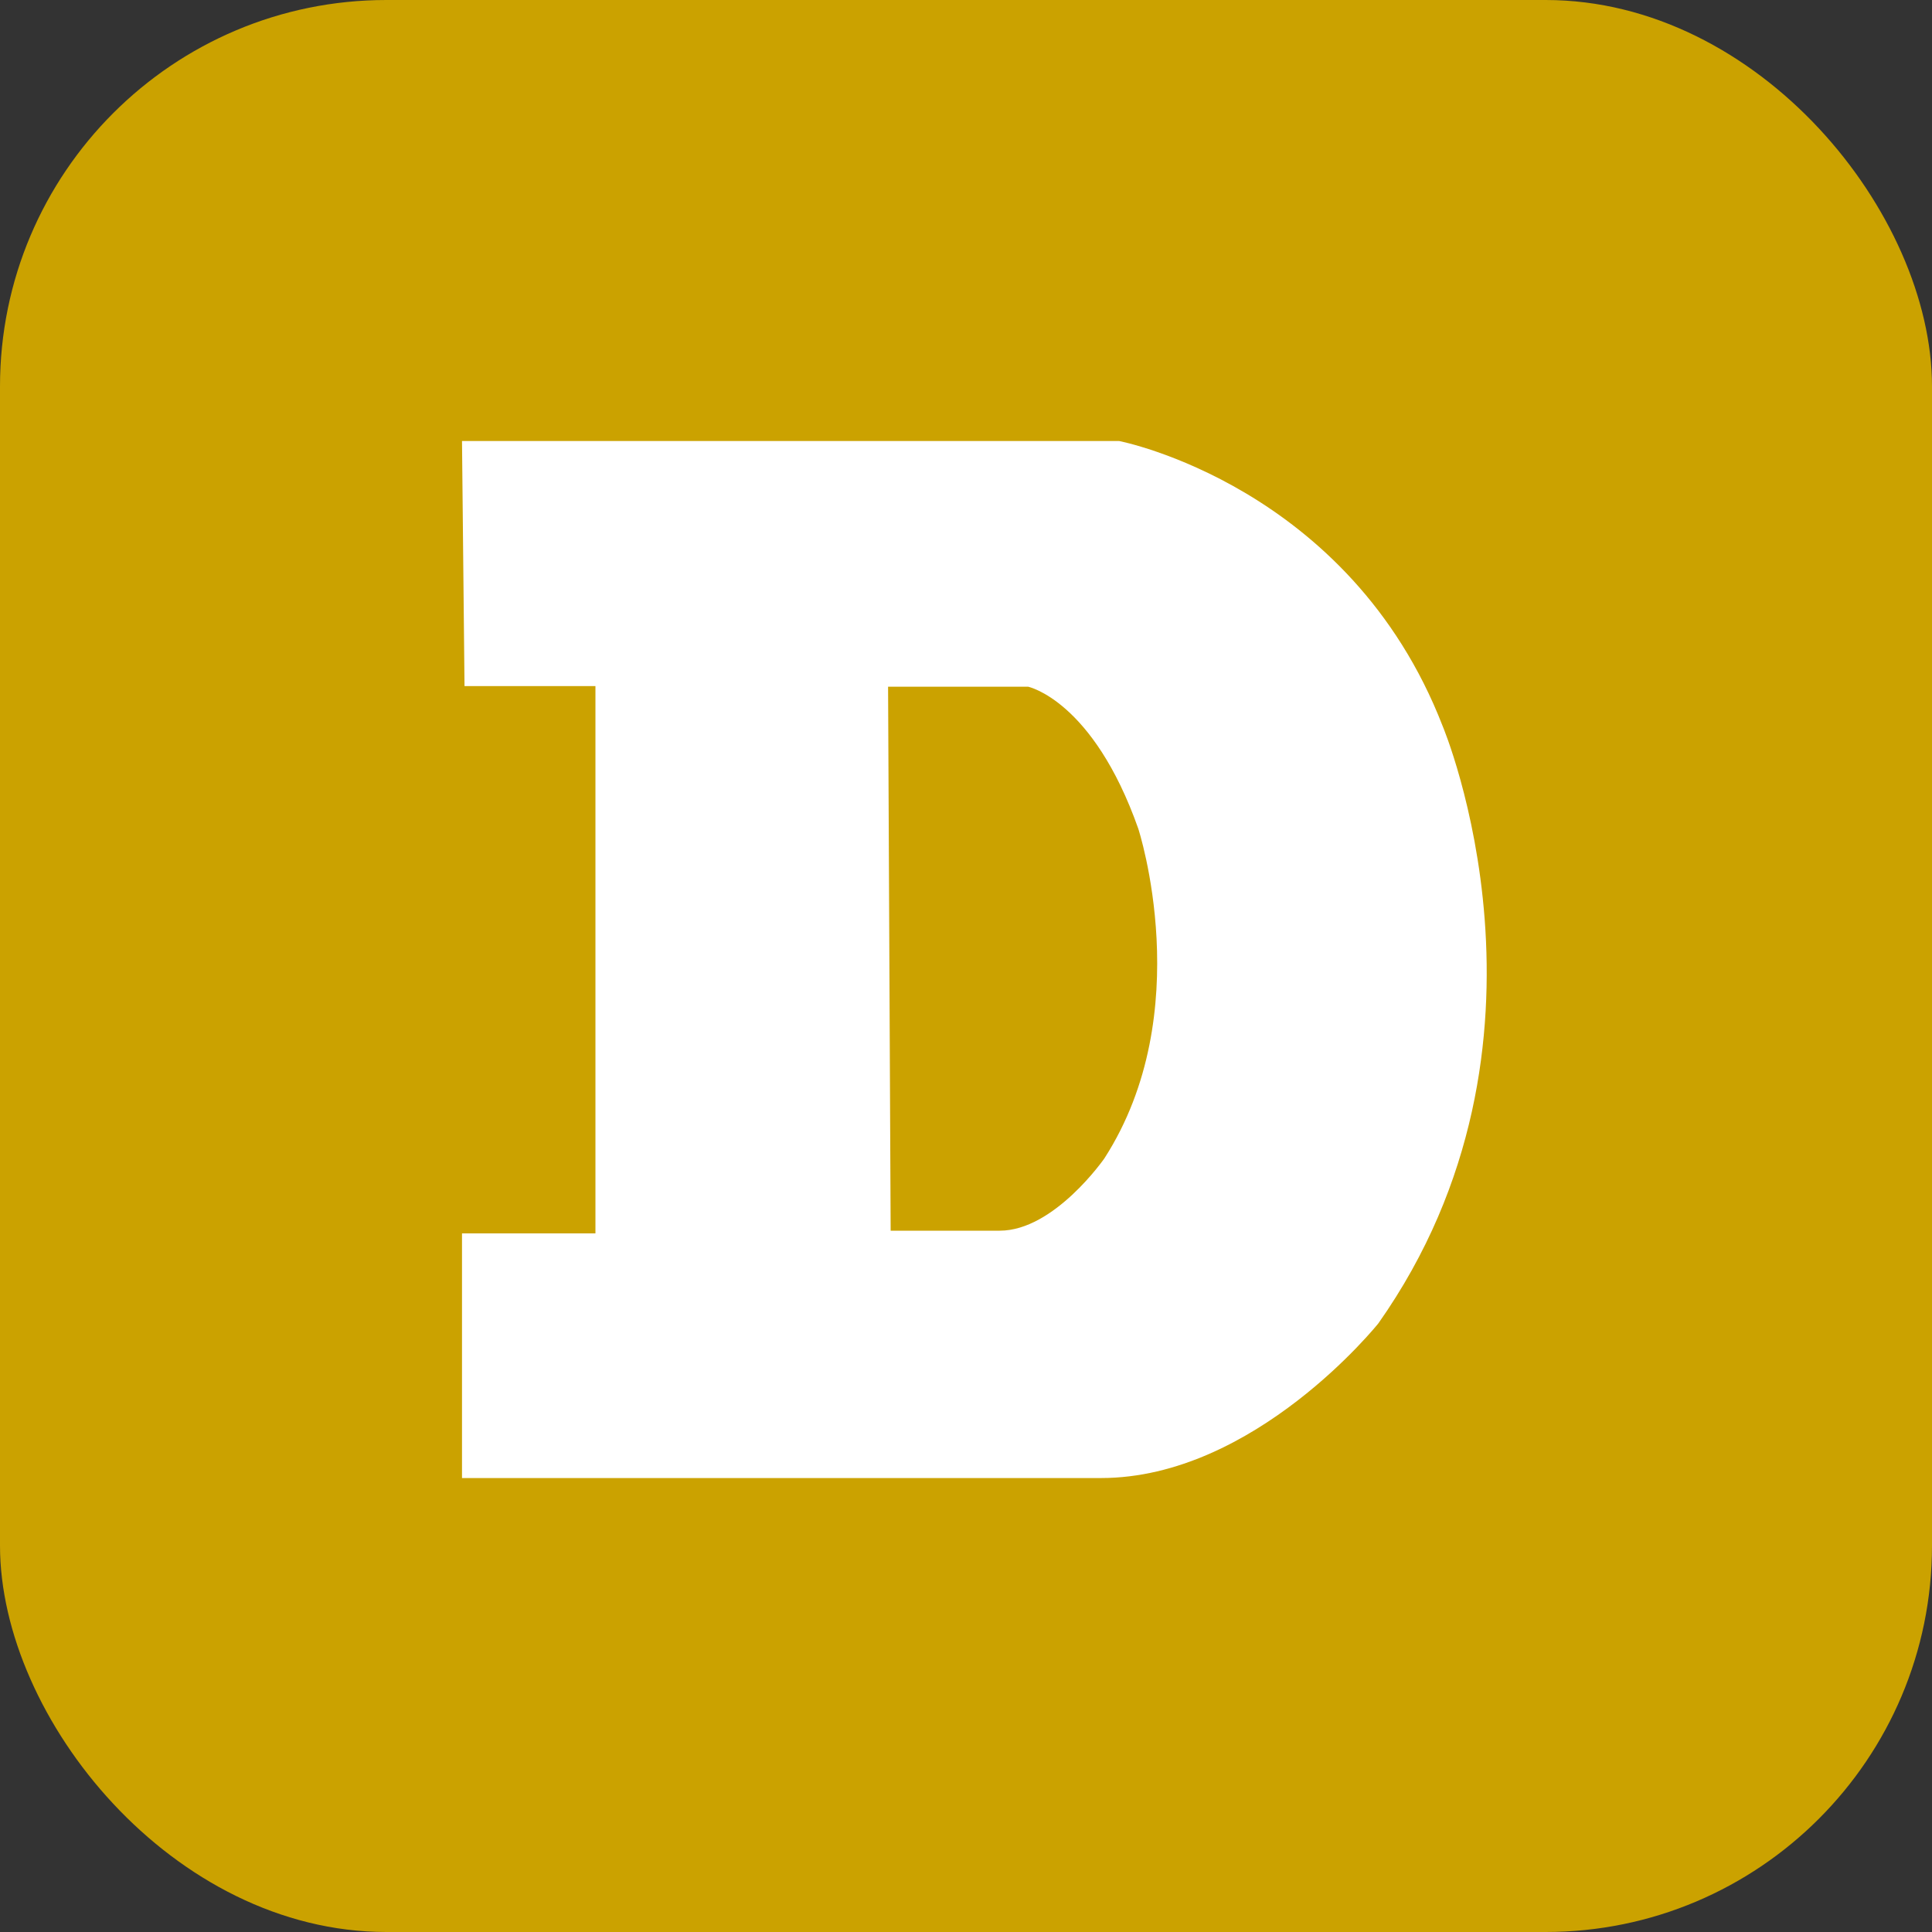 <svg width="30" height="30" viewBox="0 0 30 30" fill="none" xmlns="http://www.w3.org/2000/svg">
<rect x="0" y="0" width="30" height="30" fill="#333333" stroke="none"/>
<rect width="30" height="30" rx="6" fill="#CBA200"/>
<path fill-rule="evenodd" clip-rule="evenodd" d="M22.402 11.276C20.955 7.54 17.378 6.848 17.378 6.848H7.174L7.213 10.654H9.246V19.152H7.174V22.951H17.096C19.487 22.951 21.404 20.548 21.404 20.548C24.474 16.191 22.402 11.276 22.402 11.276ZM17.149 17.987C17.149 17.987 16.371 19.11 15.524 19.11H13.83L13.79 10.663H15.964C15.964 10.663 16.971 10.873 17.675 12.867C17.675 12.867 18.608 15.72 17.149 17.987Z" fill="white"/>
</svg>
